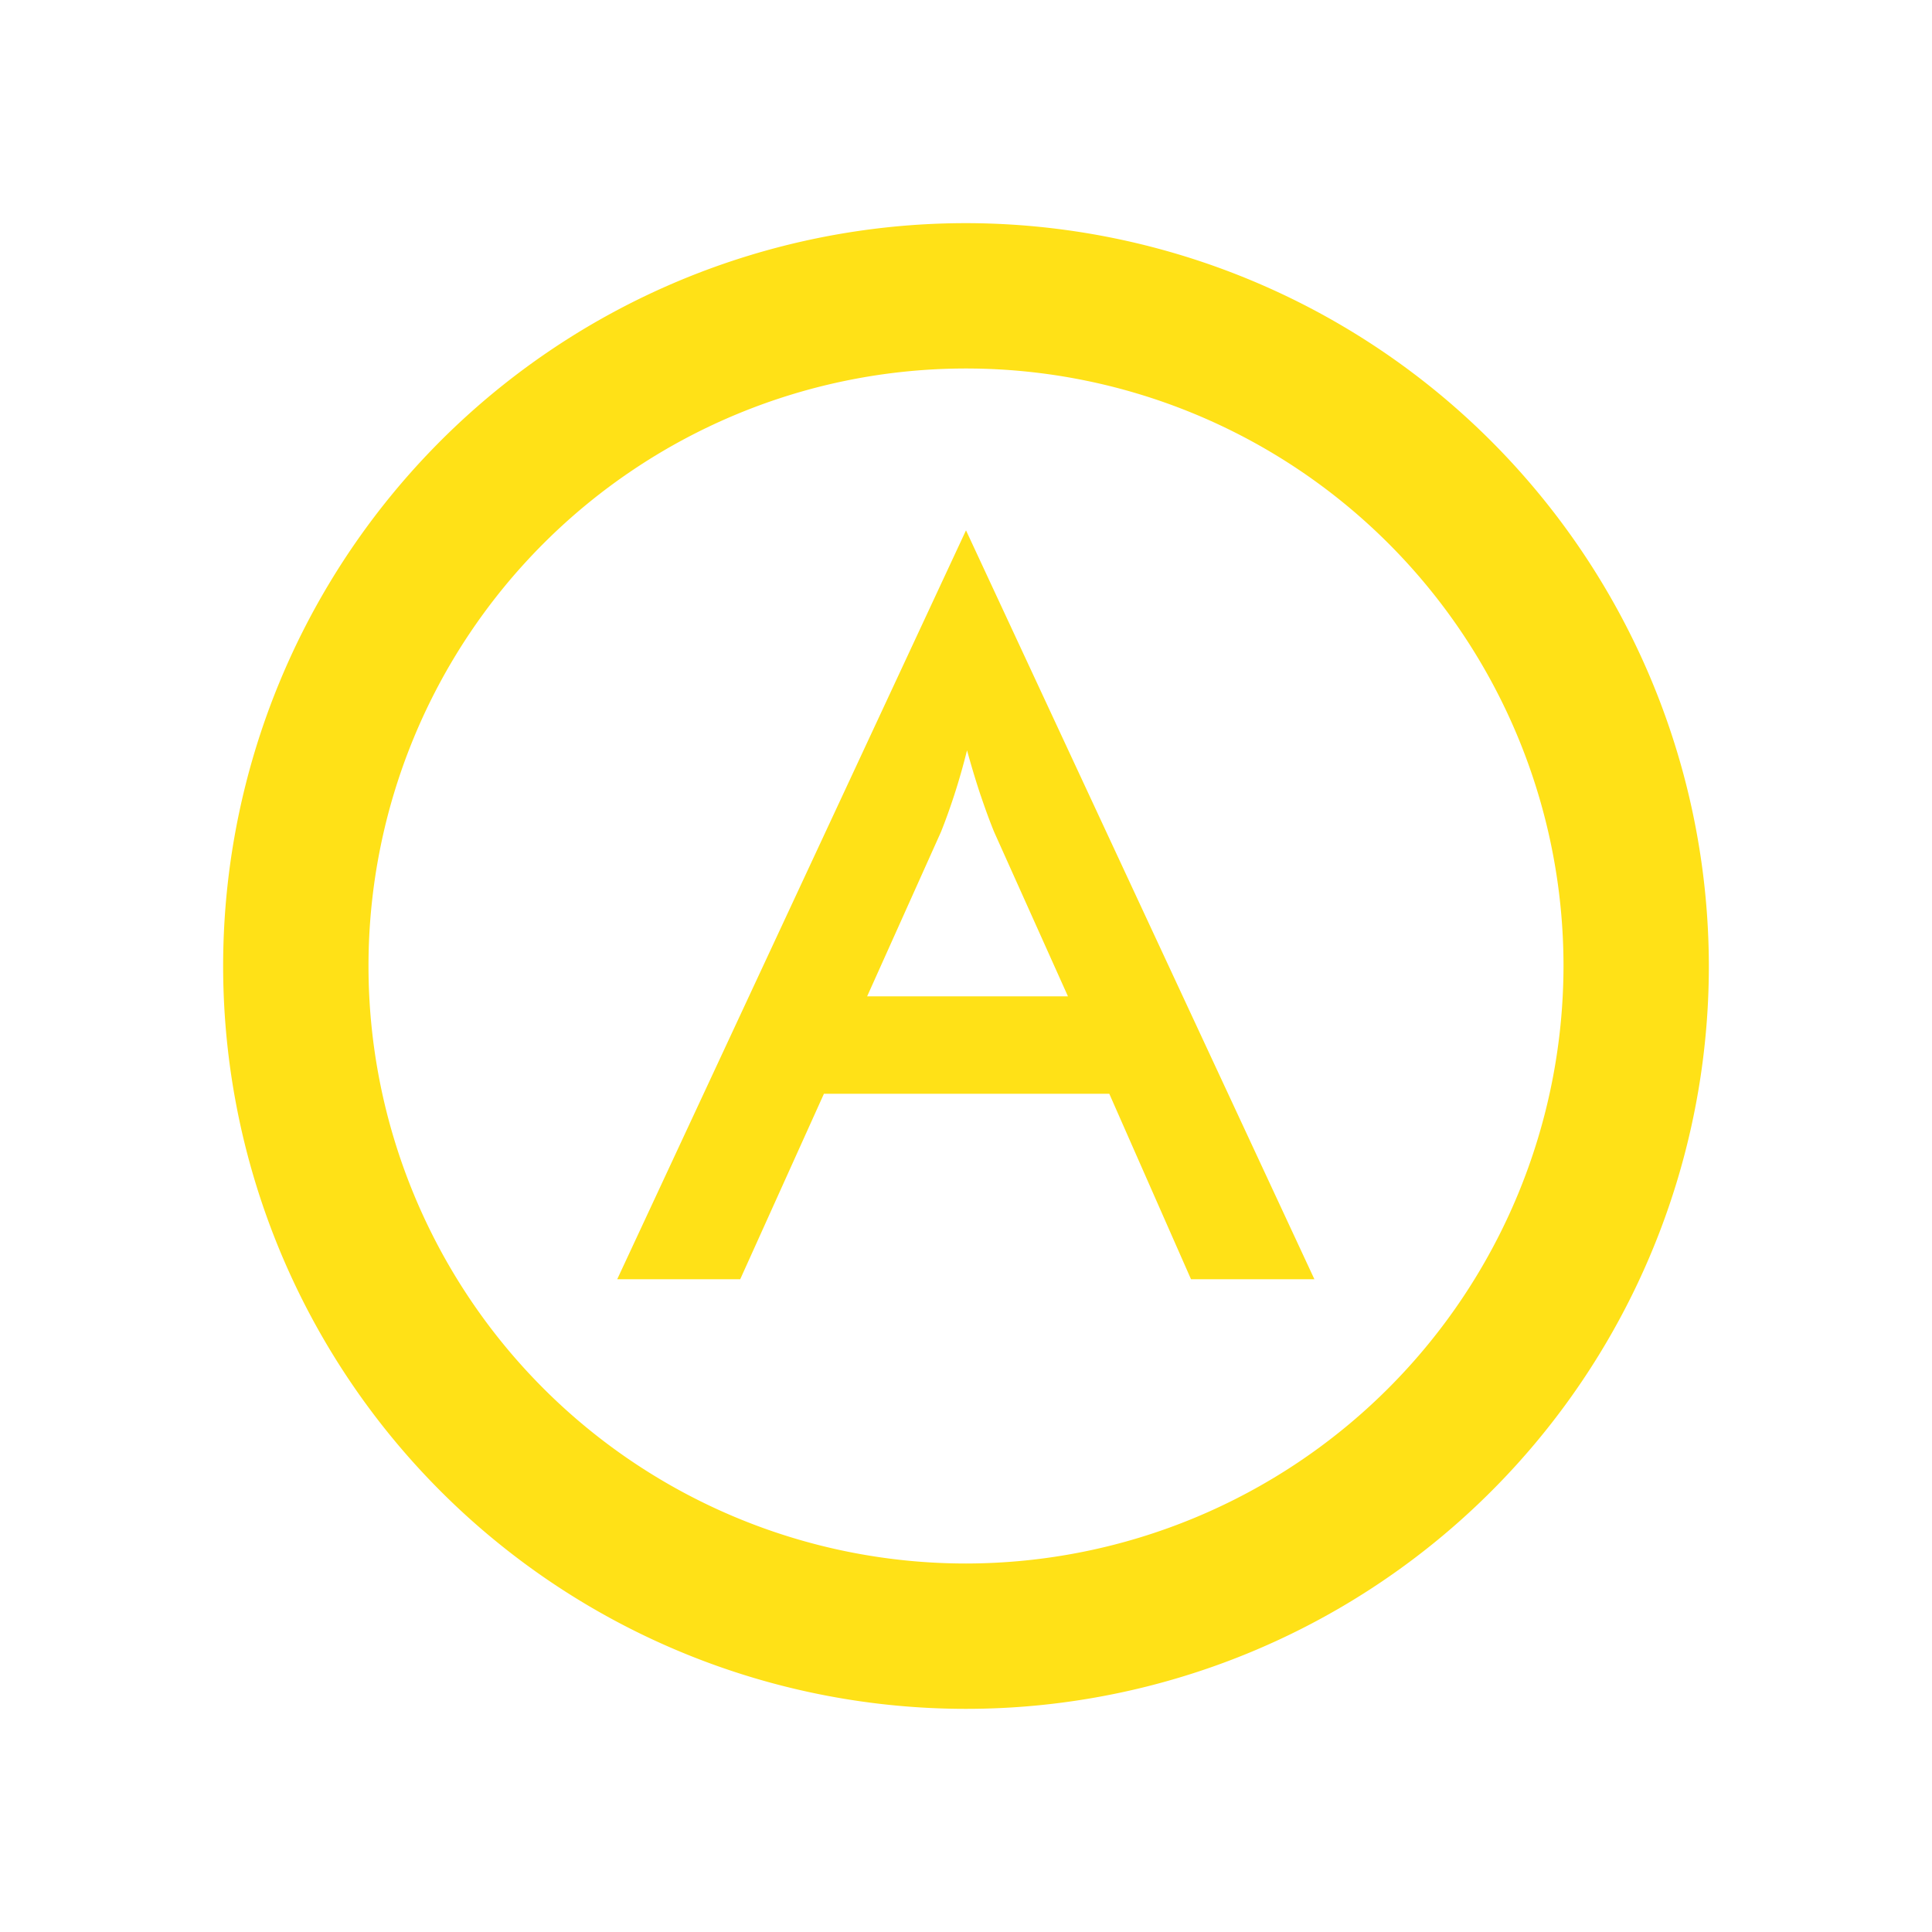 <svg id="Layer_1" data-name="Layer 1" xmlns="http://www.w3.org/2000/svg" viewBox="0 0 300 300"><defs><style>.cls-1{fill:#ffe117;}</style></defs><title>Artboard 9</title><path class="cls-1" d="M95.84,198.64h19.1l13-28.8h44.31l12.69,28.8H204.1L150,82.35Zm56.46-75.07q1.07,3.17,2.07,5.62l11.46,25.52H134.65l11.46-25.52q1.07-2.67,2.1-5.84t1.95-6.84q1.07,3.89,2.14,7.07M150,34.65A115.35,115.35,0,1,0,265.35,150,115.48,115.48,0,0,0,150,34.65m0,208.13A92.78,92.78,0,1,1,242.78,150,92.88,92.88,0,0,1,150,242.78"/></svg>